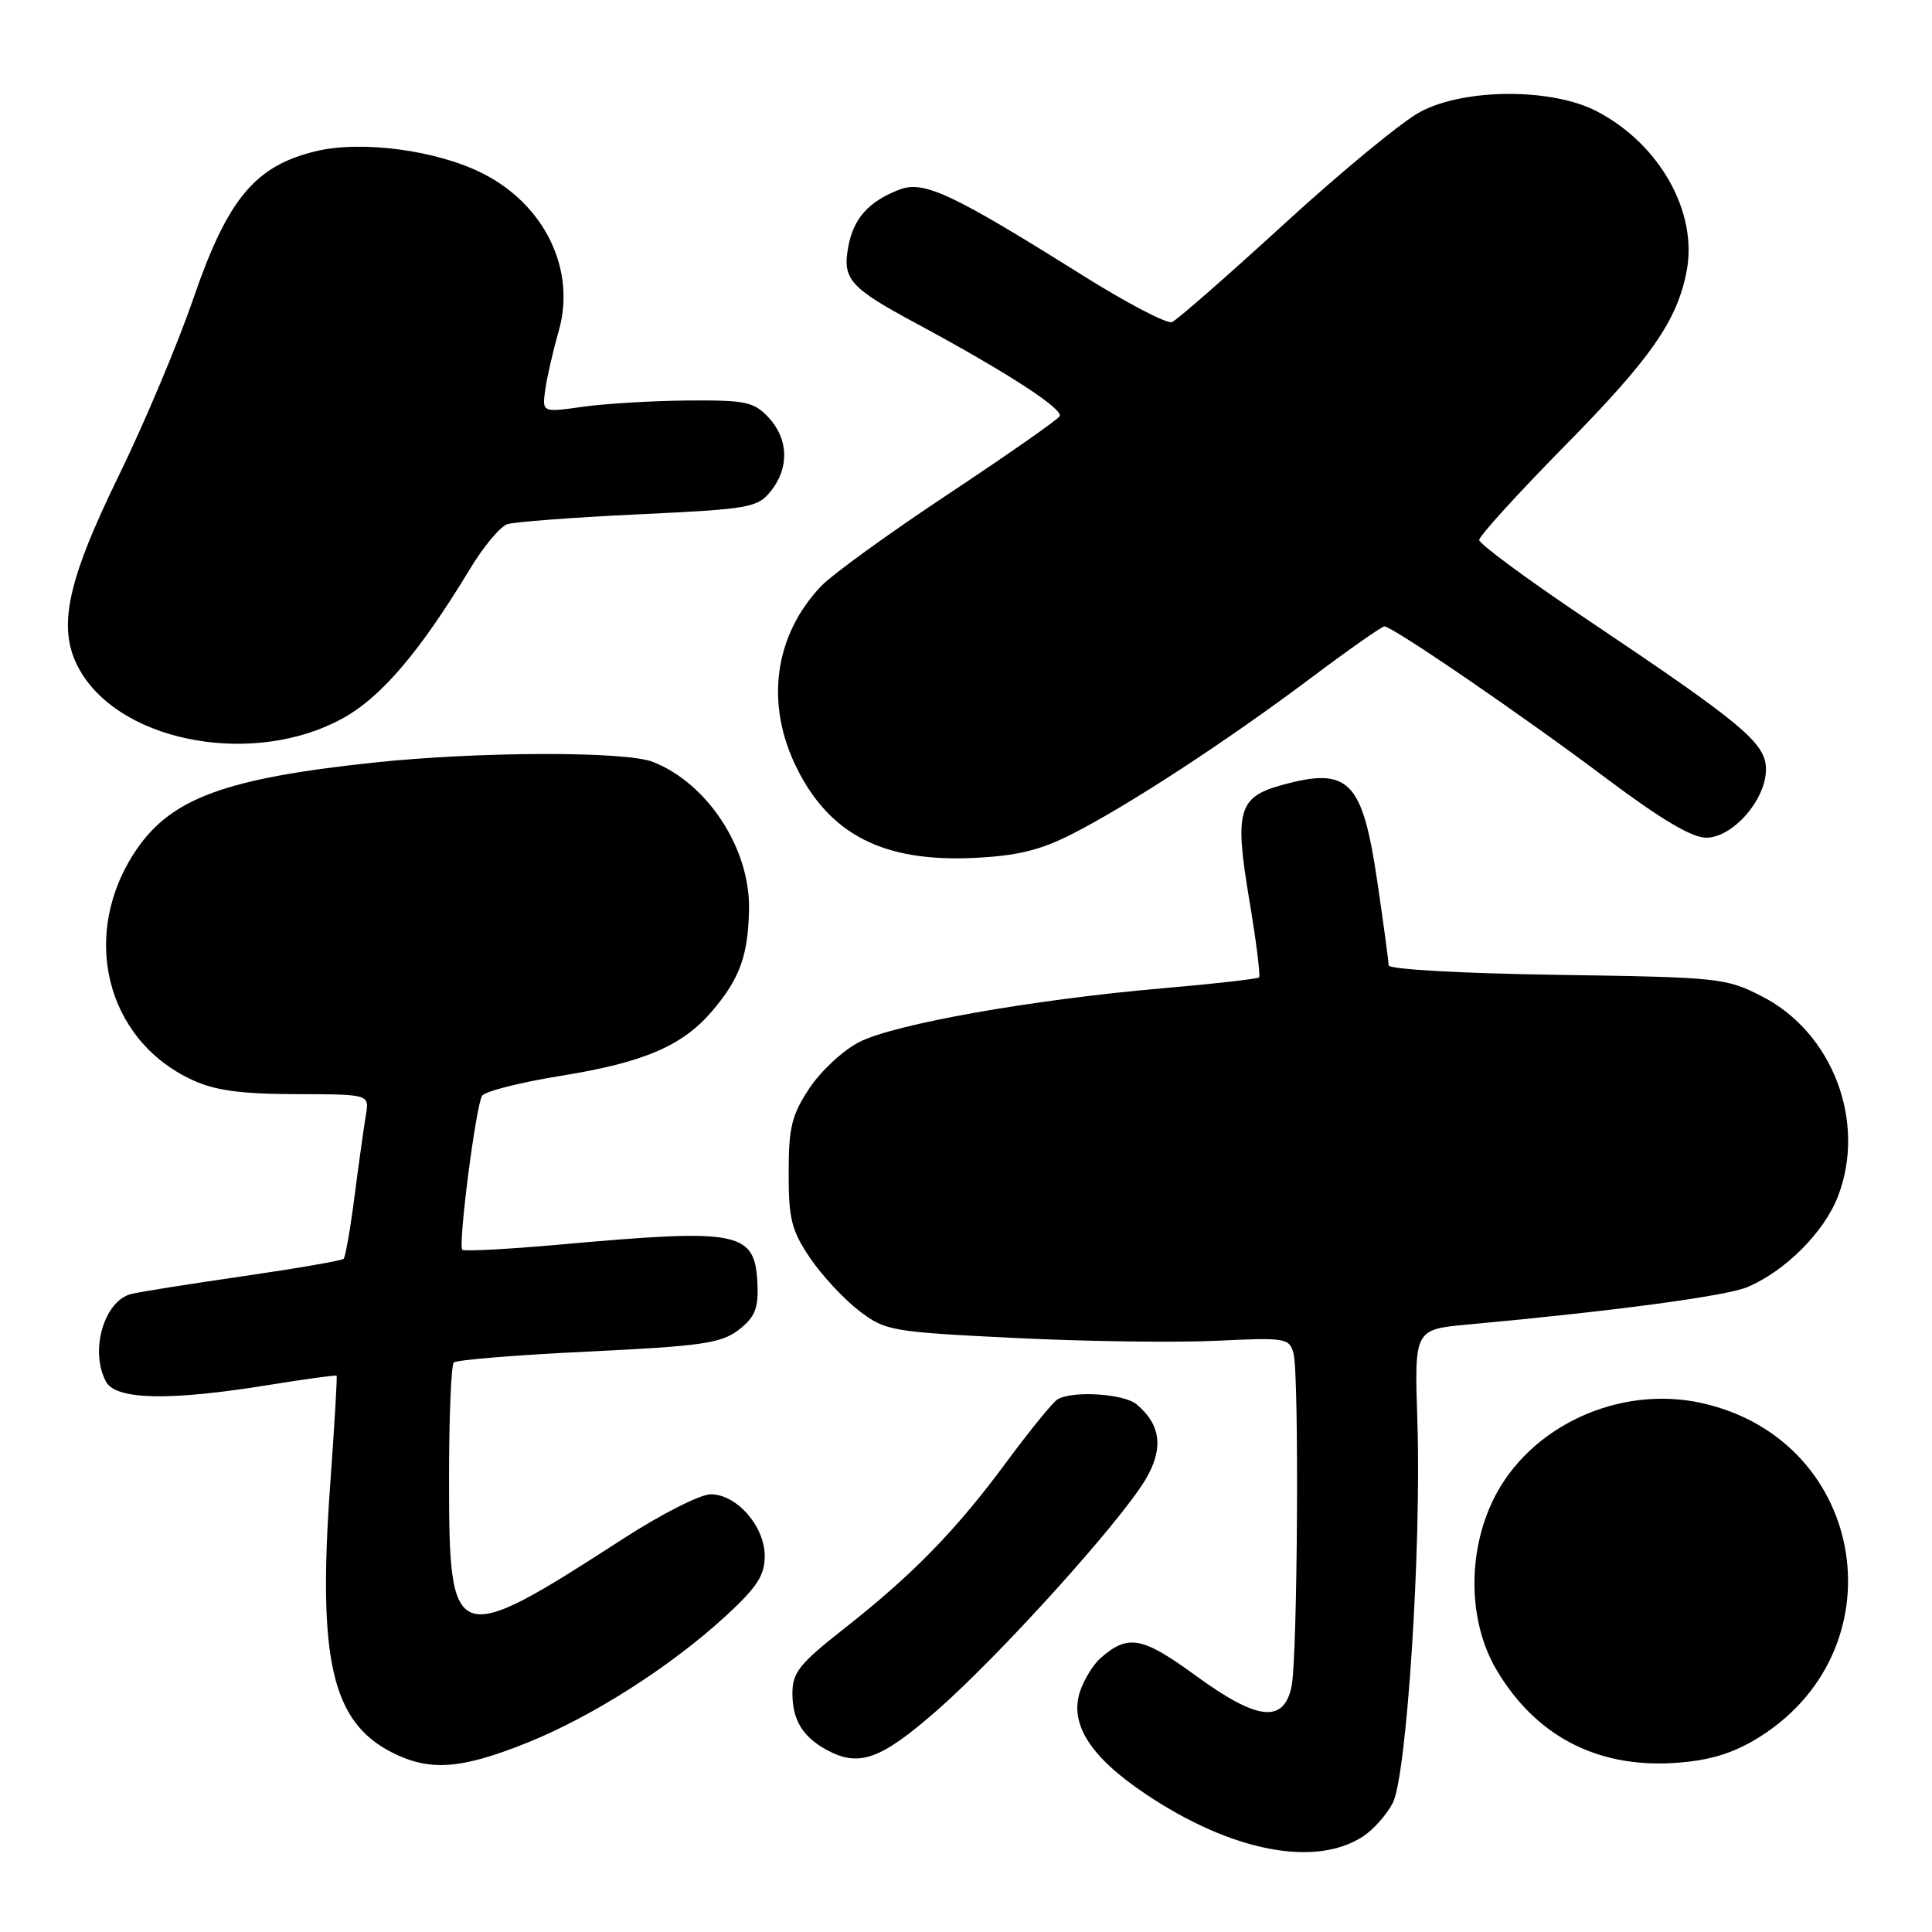 <?xml version="1.0" encoding="UTF-8" standalone="no"?>
<!DOCTYPE svg PUBLIC "-//W3C//DTD SVG 1.1//EN" "http://www.w3.org/Graphics/SVG/1.1/DTD/svg11.dtd" >
<svg xmlns="http://www.w3.org/2000/svg" xmlns:xlink="http://www.w3.org/1999/xlink" version="1.1" viewBox="0 0 256 256">
 <g >
 <path fill="currentColor"
d=" M 180.62 243.33 C 181.99 242.43 183.75 240.44 184.55 238.90 C 186.40 235.32 188.36 205.01 187.81 188.33 C 187.41 176.16 187.41 176.16 194.46 175.51 C 213.67 173.75 228.68 171.74 231.50 170.56 C 236.55 168.45 241.74 163.25 243.56 158.47 C 247.32 148.64 242.84 136.85 233.52 132.05 C 228.71 129.58 227.89 129.49 206.28 129.17 C 193.57 128.98 184.00 128.44 184.00 127.91 C 184.00 127.40 183.32 122.38 182.49 116.74 C 180.51 103.36 178.71 101.56 169.76 104.05 C 164.10 105.62 163.57 107.50 165.52 119.14 C 166.45 124.64 167.03 129.30 166.83 129.51 C 166.62 129.71 160.84 130.37 153.98 130.96 C 136.86 132.44 118.52 135.69 113.87 138.07 C 111.74 139.15 108.76 141.91 107.25 144.20 C 104.90 147.75 104.50 149.38 104.50 155.43 C 104.50 161.56 104.88 163.06 107.36 166.72 C 108.93 169.03 111.85 172.17 113.84 173.69 C 117.33 176.35 118.04 176.48 134.48 177.29 C 143.84 177.75 155.85 177.92 161.16 177.66 C 170.39 177.22 170.84 177.29 171.40 179.35 C 172.16 182.22 171.94 219.68 171.13 223.50 C 170.09 228.38 166.60 227.98 158.47 222.05 C 151.32 216.84 149.48 216.50 145.81 219.72 C 144.89 220.53 143.69 222.46 143.15 224.01 C 141.63 228.36 144.42 232.78 151.82 237.73 C 163.15 245.33 174.27 247.49 180.62 243.33 Z  M 69.76 230.96 C 78.49 227.46 88.84 220.86 96.22 214.08 C 100.32 210.30 101.33 208.74 101.33 206.18 C 101.33 202.24 97.62 198.00 94.17 198.00 C 92.80 198.00 87.59 200.64 82.59 203.88 C 60.06 218.44 59.50 218.25 59.50 195.93 C 59.50 187.81 59.78 180.88 60.13 180.54 C 60.47 180.19 68.50 179.54 77.96 179.09 C 92.90 178.37 95.52 178.00 97.83 176.25 C 99.94 174.65 100.47 173.44 100.38 170.53 C 100.13 163.11 98.42 162.74 74.10 164.92 C 67.28 165.53 61.50 165.83 61.26 165.60 C 60.68 165.01 63.04 146.55 63.88 145.20 C 64.24 144.61 68.95 143.42 74.33 142.55 C 85.38 140.77 90.51 138.56 94.47 133.85 C 98.05 129.60 99.13 126.57 99.25 120.50 C 99.41 112.46 93.76 103.79 86.50 100.95 C 82.84 99.52 63.37 99.57 49.50 101.05 C 29.96 103.13 22.76 105.76 18.13 112.51 C 10.51 123.63 13.91 137.76 25.50 143.11 C 28.51 144.50 31.92 144.96 39.23 144.98 C 48.95 145.00 48.95 145.00 48.48 147.75 C 48.23 149.26 47.55 154.07 46.99 158.43 C 46.43 162.79 45.77 166.56 45.53 166.80 C 45.29 167.04 39.34 168.07 32.30 169.09 C 25.26 170.11 18.56 171.17 17.42 171.45 C 13.80 172.33 11.85 178.99 14.04 183.07 C 15.34 185.50 22.42 185.65 35.46 183.54 C 40.39 182.74 44.50 182.18 44.60 182.29 C 44.70 182.41 44.32 188.86 43.76 196.63 C 42.07 219.99 43.98 228.21 52.02 232.25 C 56.96 234.73 61.08 234.43 69.76 230.96 Z  M 232.39 230.62 C 251.98 219.14 247.64 190.87 225.52 185.92 C 214.57 183.47 202.65 188.97 197.89 198.67 C 194.40 205.79 194.55 214.89 198.27 221.22 C 203.41 229.95 211.48 234.22 221.71 233.61 C 226.11 233.35 229.22 232.47 232.39 230.62 Z  M 124.20 226.60 C 132.52 219.30 148.38 201.74 151.77 196.07 C 154.22 191.97 153.84 188.77 150.59 186.07 C 148.88 184.66 142.05 184.24 140.12 185.43 C 139.49 185.81 136.44 189.57 133.33 193.77 C 126.63 202.84 120.92 208.68 111.75 215.88 C 105.91 220.47 105.00 221.62 105.00 224.40 C 105.00 227.88 106.36 230.13 109.50 231.85 C 113.82 234.21 116.67 233.19 124.20 226.60 Z  M 142.00 110.54 C 149.41 106.79 162.53 98.22 173.66 89.87 C 178.69 86.09 183.10 83.00 183.44 83.00 C 184.51 83.00 201.92 94.92 212.90 103.18 C 220.03 108.53 224.18 111.00 226.07 111.00 C 229.60 111.00 234.00 105.97 234.00 101.95 C 234.00 98.48 231.06 96.01 210.17 82.00 C 202.38 76.78 196.01 72.07 196.00 71.55 C 196.00 71.03 201.12 65.40 207.37 59.05 C 218.78 47.47 222.26 42.46 223.50 35.86 C 224.96 28.06 219.89 19.07 211.59 14.75 C 205.65 11.65 194.11 11.68 188.21 14.81 C 185.84 16.06 177.74 22.73 170.21 29.63 C 162.67 36.53 155.96 42.40 155.30 42.68 C 154.64 42.95 149.27 40.14 143.36 36.43 C 126.20 25.67 122.42 23.89 119.22 25.11 C 115.14 26.66 113.11 28.90 112.41 32.65 C 111.59 36.99 112.58 38.11 121.38 42.84 C 133.32 49.27 140.98 54.22 140.40 55.16 C 140.10 55.65 133.47 60.28 125.68 65.45 C 117.88 70.61 110.29 76.11 108.80 77.67 C 102.57 84.22 101.35 93.30 105.59 101.80 C 109.98 110.62 117.11 114.24 129.00 113.68 C 134.74 113.41 137.79 112.68 142.00 110.54 Z  M 45.29 95.25 C 50.46 92.45 55.60 86.43 62.29 75.36 C 64.06 72.43 66.27 69.78 67.22 69.46 C 68.16 69.15 75.98 68.56 84.59 68.15 C 99.31 67.46 100.36 67.27 102.12 65.10 C 104.61 62.02 104.50 58.16 101.83 55.31 C 99.87 53.23 98.80 53.01 91.08 53.07 C 86.36 53.11 80.10 53.49 77.16 53.91 C 71.82 54.66 71.82 54.66 72.26 51.58 C 72.50 49.89 73.30 46.40 74.04 43.84 C 76.34 35.77 72.22 27.19 64.02 23.01 C 57.97 19.92 47.94 18.57 41.88 20.03 C 33.79 21.97 30.16 26.34 25.62 39.56 C 23.55 45.58 19.11 56.12 15.75 63.00 C 8.58 77.69 7.44 83.74 10.83 89.23 C 16.57 98.51 33.75 101.52 45.29 95.25 Z "/>
</g>
</svg>